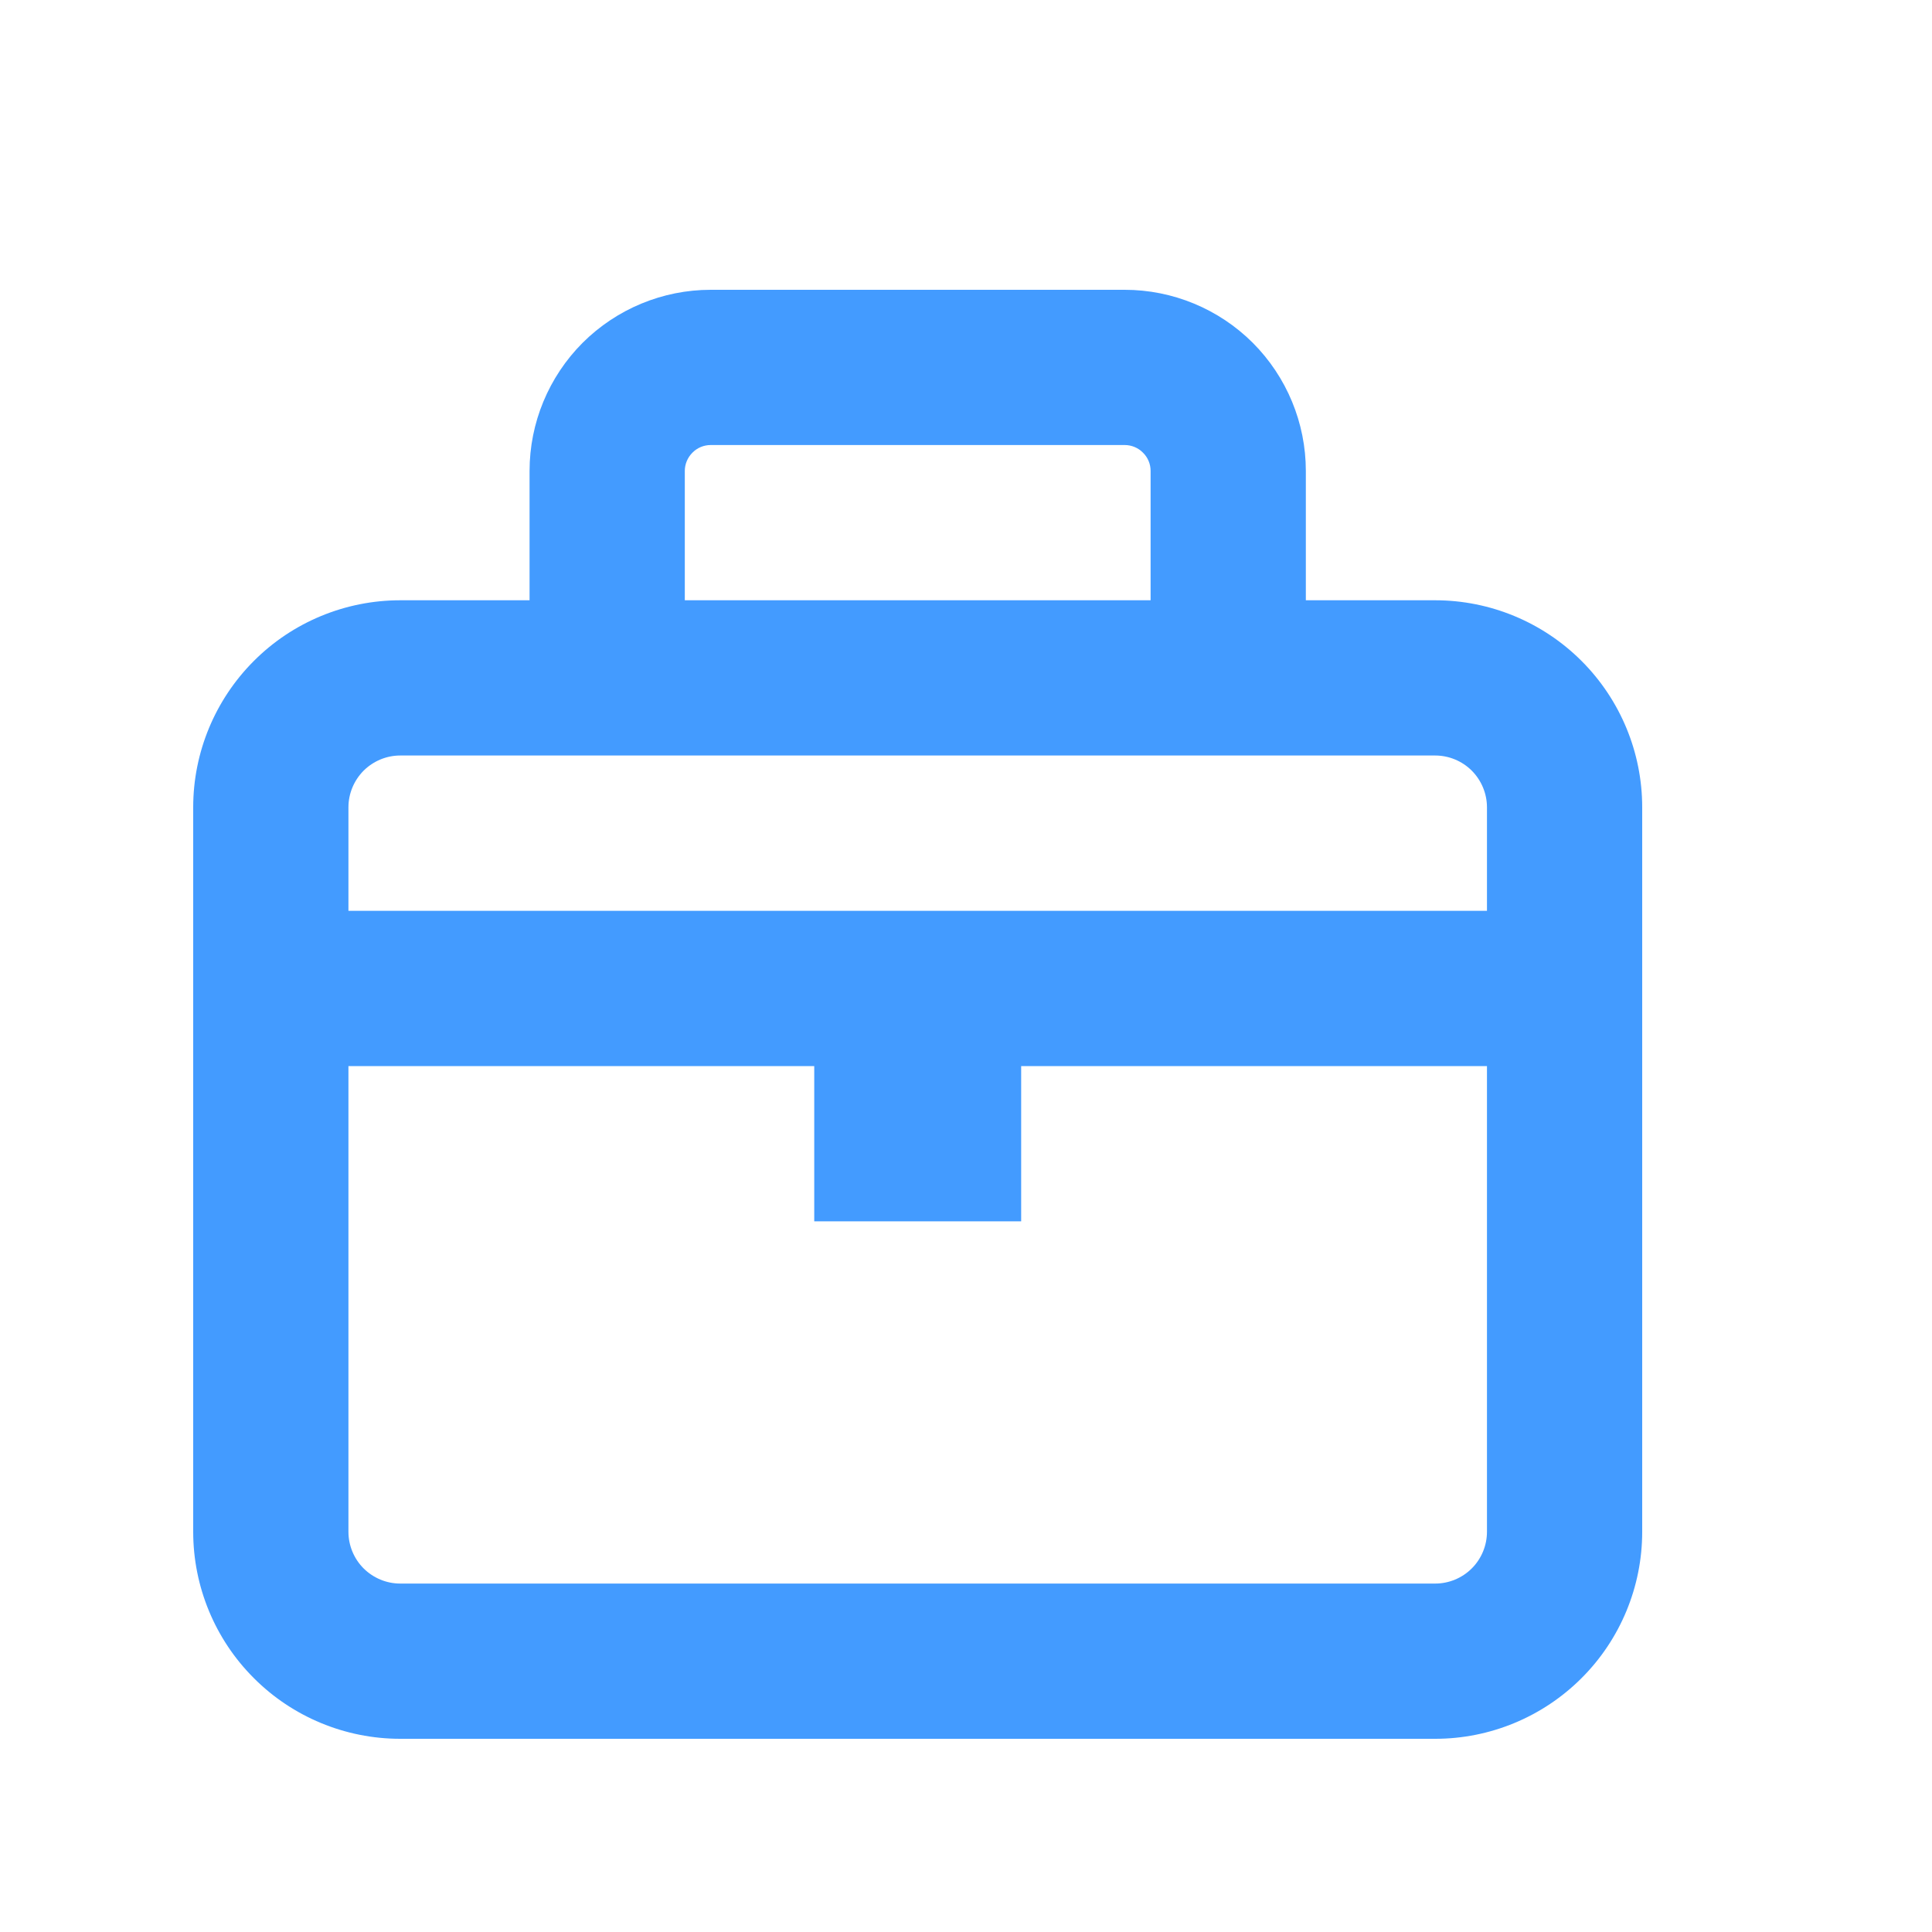 <svg width="20" height="20" viewBox="0 0 20 20" fill="none" xmlns="http://www.w3.org/2000/svg">
<path fill-rule="evenodd" clip-rule="evenodd" d="M7.357 3C6.86 3 6.383 3.198 6.031 3.549C5.68 3.901 5.482 4.378 5.482 4.875V6.214H4.143C3.575 6.214 3.029 6.44 2.628 6.842C2.226 7.244 2 7.789 2 8.357V15.857C2 16.425 2.226 16.971 2.628 17.372C3.029 17.774 3.575 18 4.143 18H14.857C15.425 18 15.97 17.774 16.372 17.372C16.774 16.971 17 16.425 17 15.857V8.357C17 7.789 16.774 7.244 16.372 6.842C15.97 6.44 15.425 6.214 14.857 6.214H13.518V4.875C13.518 4.378 13.32 3.901 12.969 3.549C12.617 3.198 12.14 3 11.643 3H7.357ZM11.911 6.214V4.875C11.911 4.804 11.883 4.736 11.832 4.686C11.782 4.635 11.714 4.607 11.643 4.607H7.357C7.286 4.607 7.218 4.635 7.168 4.686C7.118 4.736 7.089 4.804 7.089 4.875V6.214H11.911ZM4.143 7.821H14.857C14.999 7.821 15.136 7.878 15.236 7.978C15.336 8.079 15.393 8.215 15.393 8.357V9.429H3.607V8.357C3.607 8.215 3.664 8.079 3.764 7.978C3.865 7.878 4.001 7.821 4.143 7.821ZM3.607 11.036V15.857C3.607 15.999 3.664 16.136 3.764 16.236C3.865 16.336 4.001 16.393 4.143 16.393H14.857C14.999 16.393 15.136 16.336 15.236 16.236C15.336 16.136 15.393 15.999 15.393 15.857V11.036H10.571V12.643H8.429V11.036H3.607Z" fill="#439BFF"/>
</svg>
